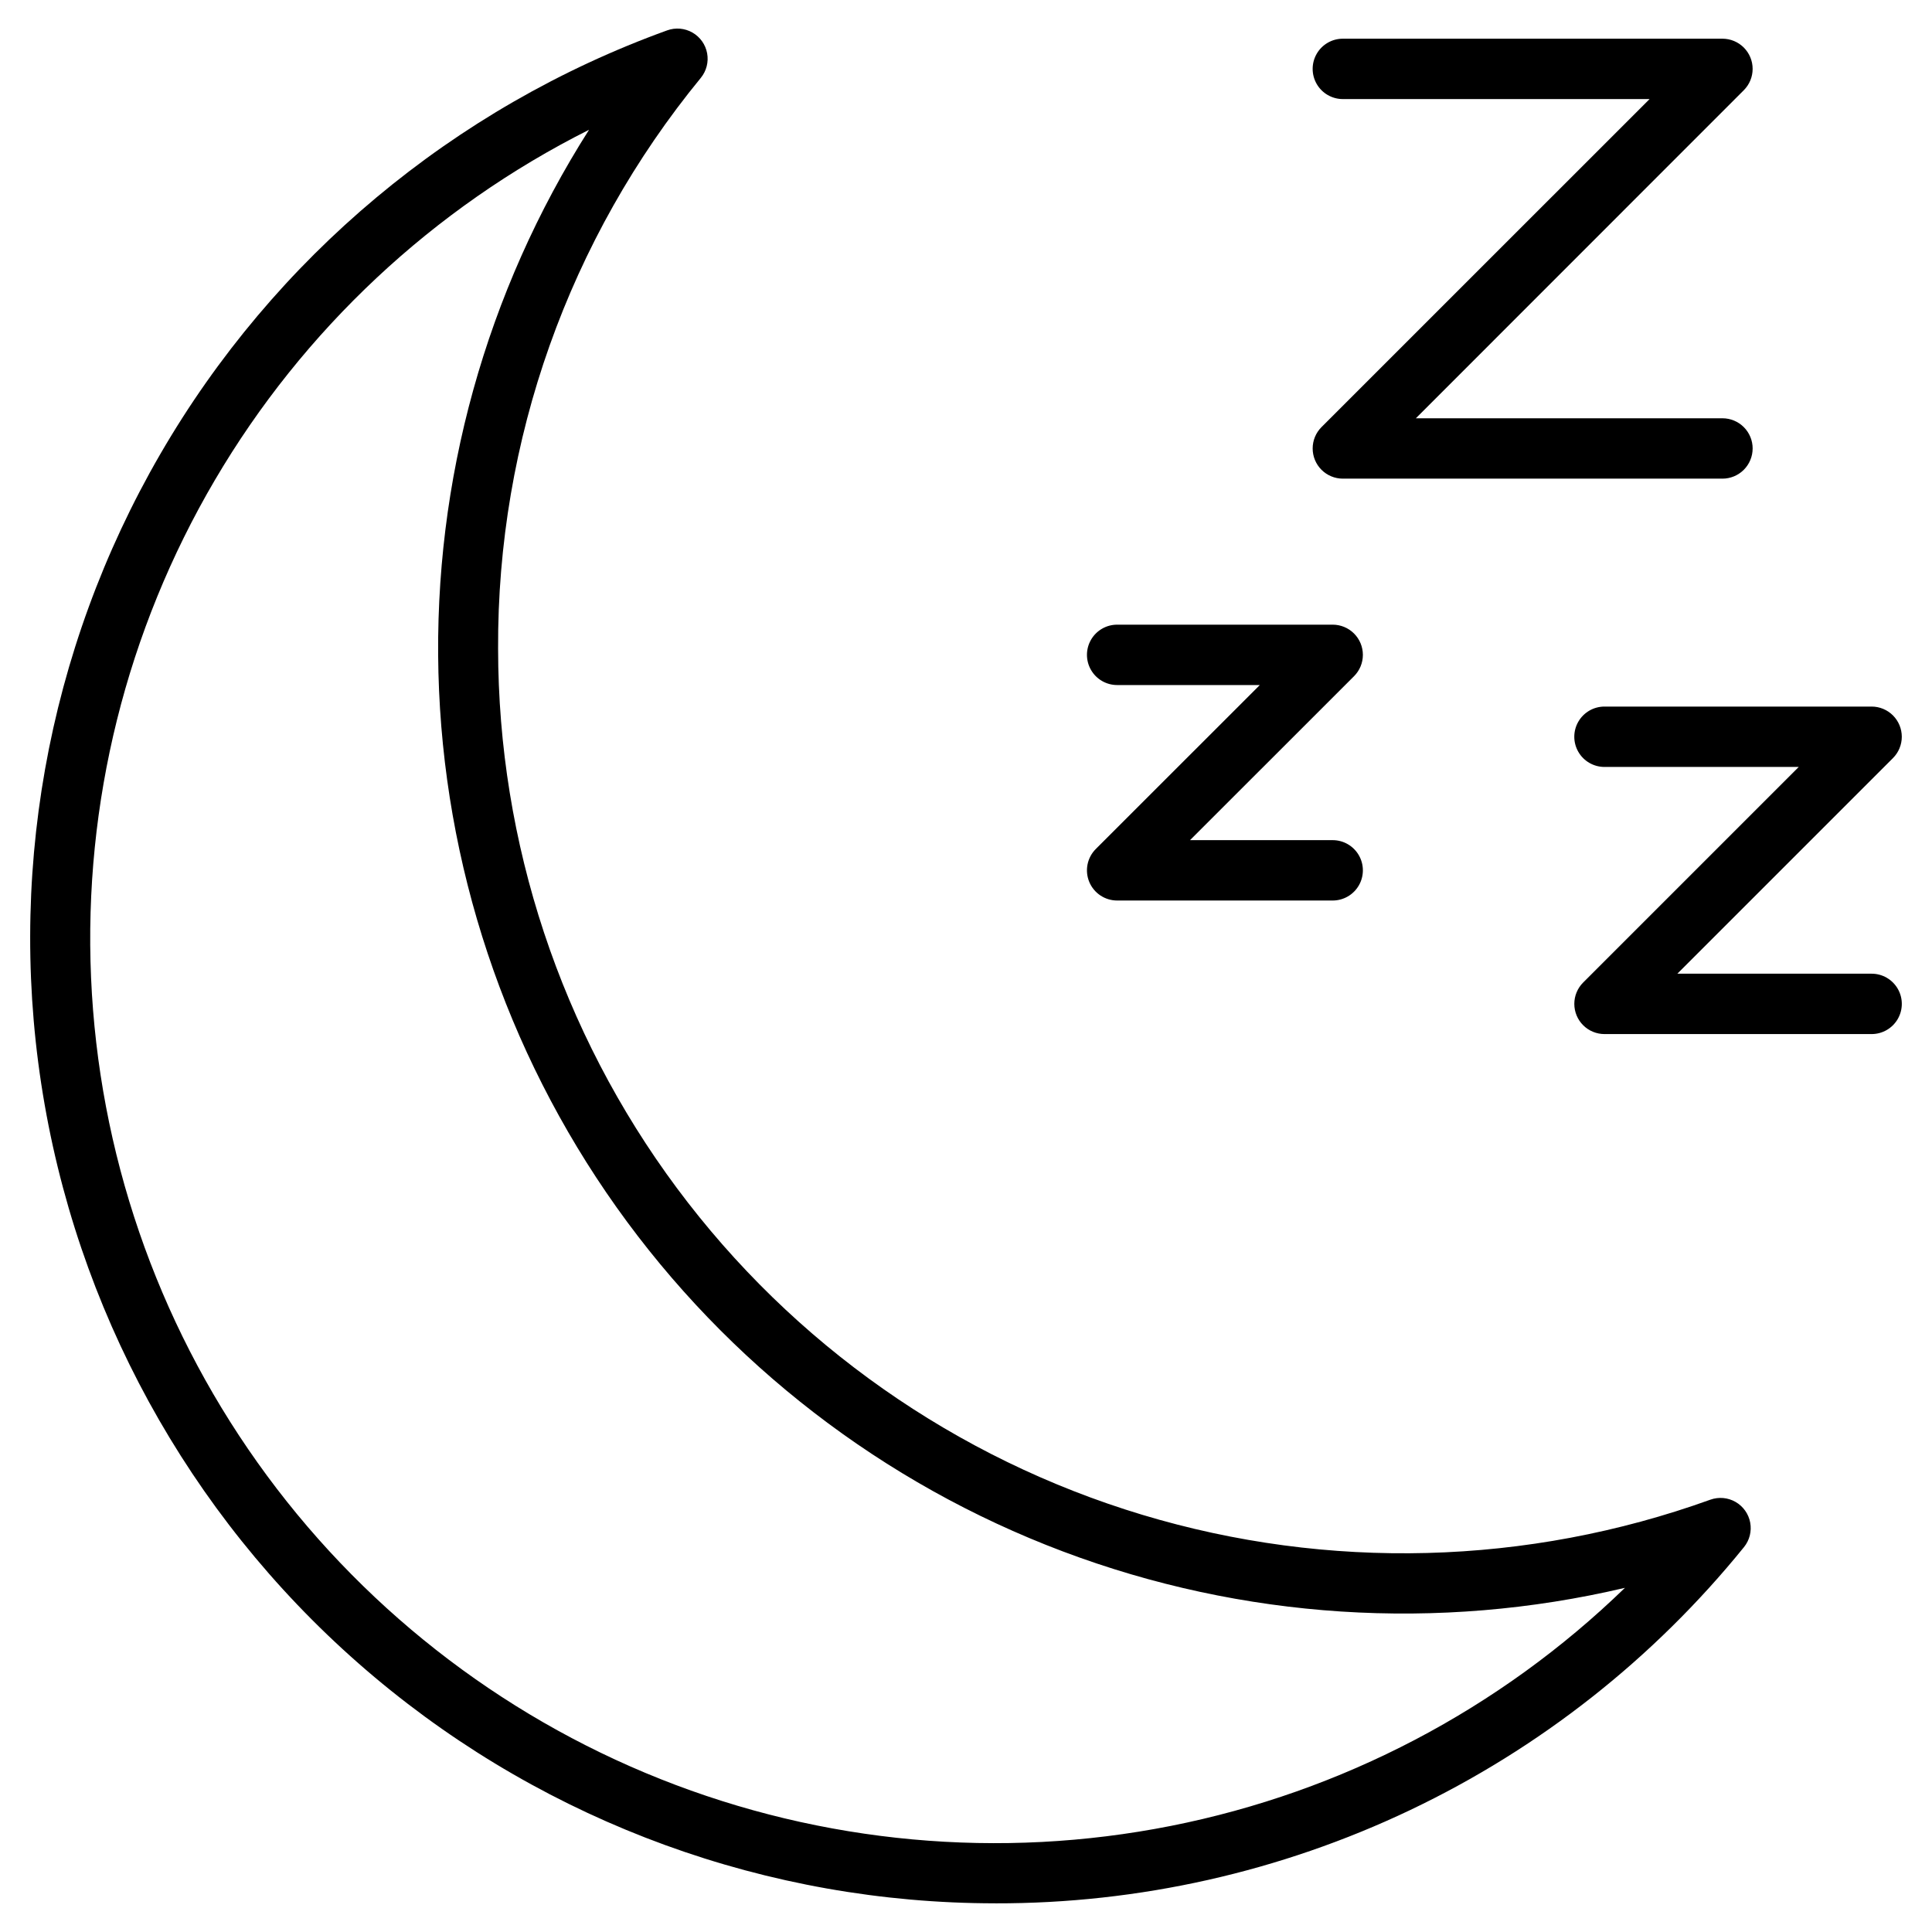 <?xml version="1.0" encoding="UTF-8"?>
<svg width="1200pt" height="1200pt" version="1.1" viewBox="0 0 1200 1200" xmlns="http://www.w3.org/2000/svg">
 <path d="m618.21 1182.2c89.105 0.168 177.12-19.617 257.59-57.902 80.465-38.285 151.34-94.102 207.41-163.35 3.461-4.269 4.879-9.844 3.871-15.25s-4.336-10.094-9.105-12.828c-4.769-2.738-10.5-3.238-15.672-1.379-113.59 40.922-237.33 44.195-352.93 9.344-115.59-34.852-216.9-105.98-288.94-202.88-72.035-96.891-110.98-214.39-111.06-335.12-0.574-129.22 43.961-254.59 125.93-354.49 3.481-4.269 4.906-9.855 3.902-15.27-1.004-5.418-4.344-10.117-9.125-12.855-4.781-2.734-10.523-3.227-15.703-1.352-132.64 47.973-244.12 141.17-314.84 263.21-70.715 122.04-96.141 265.11-71.801 404.04 24.344 138.93 96.891 264.84 204.88 355.57 108 90.73 244.52 140.48 385.57 140.5zm-252.34-1101.6c-64.02 100.61-96.59 218.02-93.551 337.23 3.043 119.21 41.555 234.8 110.62 332.02 69.062 97.211 165.54 171.62 277.11 213.73 111.57 42.105 233.16 49.992 349.23 22.652-77.77 75.438-175.69 126.79-281.97 147.86-106.28 21.074-216.38 10.977-317.06-29.078-100.67-40.055-187.62-108.36-250.37-196.69-62.75-88.324-98.633-192.91-103.32-301.16-4.691-108.25 22.012-215.54 76.891-308.96s135.59-168.99 232.43-217.6z"/>
 <path d="m1088.6 278.55c0-4.973-1.977-9.742-5.492-13.258s-8.285-5.492-13.258-5.492h-190.43l203.68-203.76c3.516-3.516 5.492-8.285 5.492-13.258 0-4.969-1.977-9.738-5.492-13.254-3.516-3.516-8.281-5.492-13.254-5.492h-235.78c-6.699 0-12.891 3.57-16.238 9.375-3.352 5.801-3.352 12.945 0 18.75 3.348 5.801 9.539 9.375 16.238 9.375h190.52l-203.78 203.75c-3.516 3.516-5.488 8.285-5.488 13.258 0 4.973 1.973 9.738 5.488 13.258 3.516 3.516 8.285 5.492 13.258 5.492h235.78c4.973 0 9.742-1.977 13.258-5.492s5.492-8.285 5.492-13.258z"/>
 <path d="m1162.5 604.78h-120.66l133.91-133.91c3.512-3.516 5.488-8.285 5.488-13.254 0-4.973-1.977-9.742-5.492-13.258s-8.281-5.492-13.254-5.492h-165.92c-6.699 0-12.891 3.574-16.238 9.375-3.352 5.801-3.352 12.949 0 18.75 3.348 5.801 9.539 9.375 16.238 9.375h120.66l-133.91 133.91v-0.004c-3.516 3.519-5.488 8.285-5.488 13.258s1.973 9.742 5.488 13.258c3.516 3.516 8.285 5.492 13.258 5.492h165.92c6.699 0 12.887-3.574 16.238-9.375 3.348-5.801 3.348-12.949 0-18.75-3.352-5.801-9.539-9.375-16.238-9.375z"/>
 <path d="m676.55 547.76c1.422 3.426 3.824 6.352 6.91 8.414 3.082 2.059 6.707 3.156 10.418 3.156h133.88c6.695 0 12.887-3.574 16.238-9.375 3.348-5.801 3.348-12.949 0-18.75-3.352-5.801-9.543-9.375-16.238-9.375h-88.613l101.87-101.83c3.516-3.516 5.492-8.285 5.492-13.258 0-4.973-1.977-9.738-5.492-13.254-3.516-3.519-8.285-5.492-13.254-5.496h-133.88c-6.699 0-12.891 3.574-16.238 9.375-3.352 5.805-3.352 12.949 0 18.75 3.348 5.805 9.539 9.375 16.238 9.375h88.613l-101.87 101.83c-2.625 2.621-4.41 5.965-5.137 9.602-0.723 3.637-0.352 7.41 1.066 10.836z"/>
</svg>

